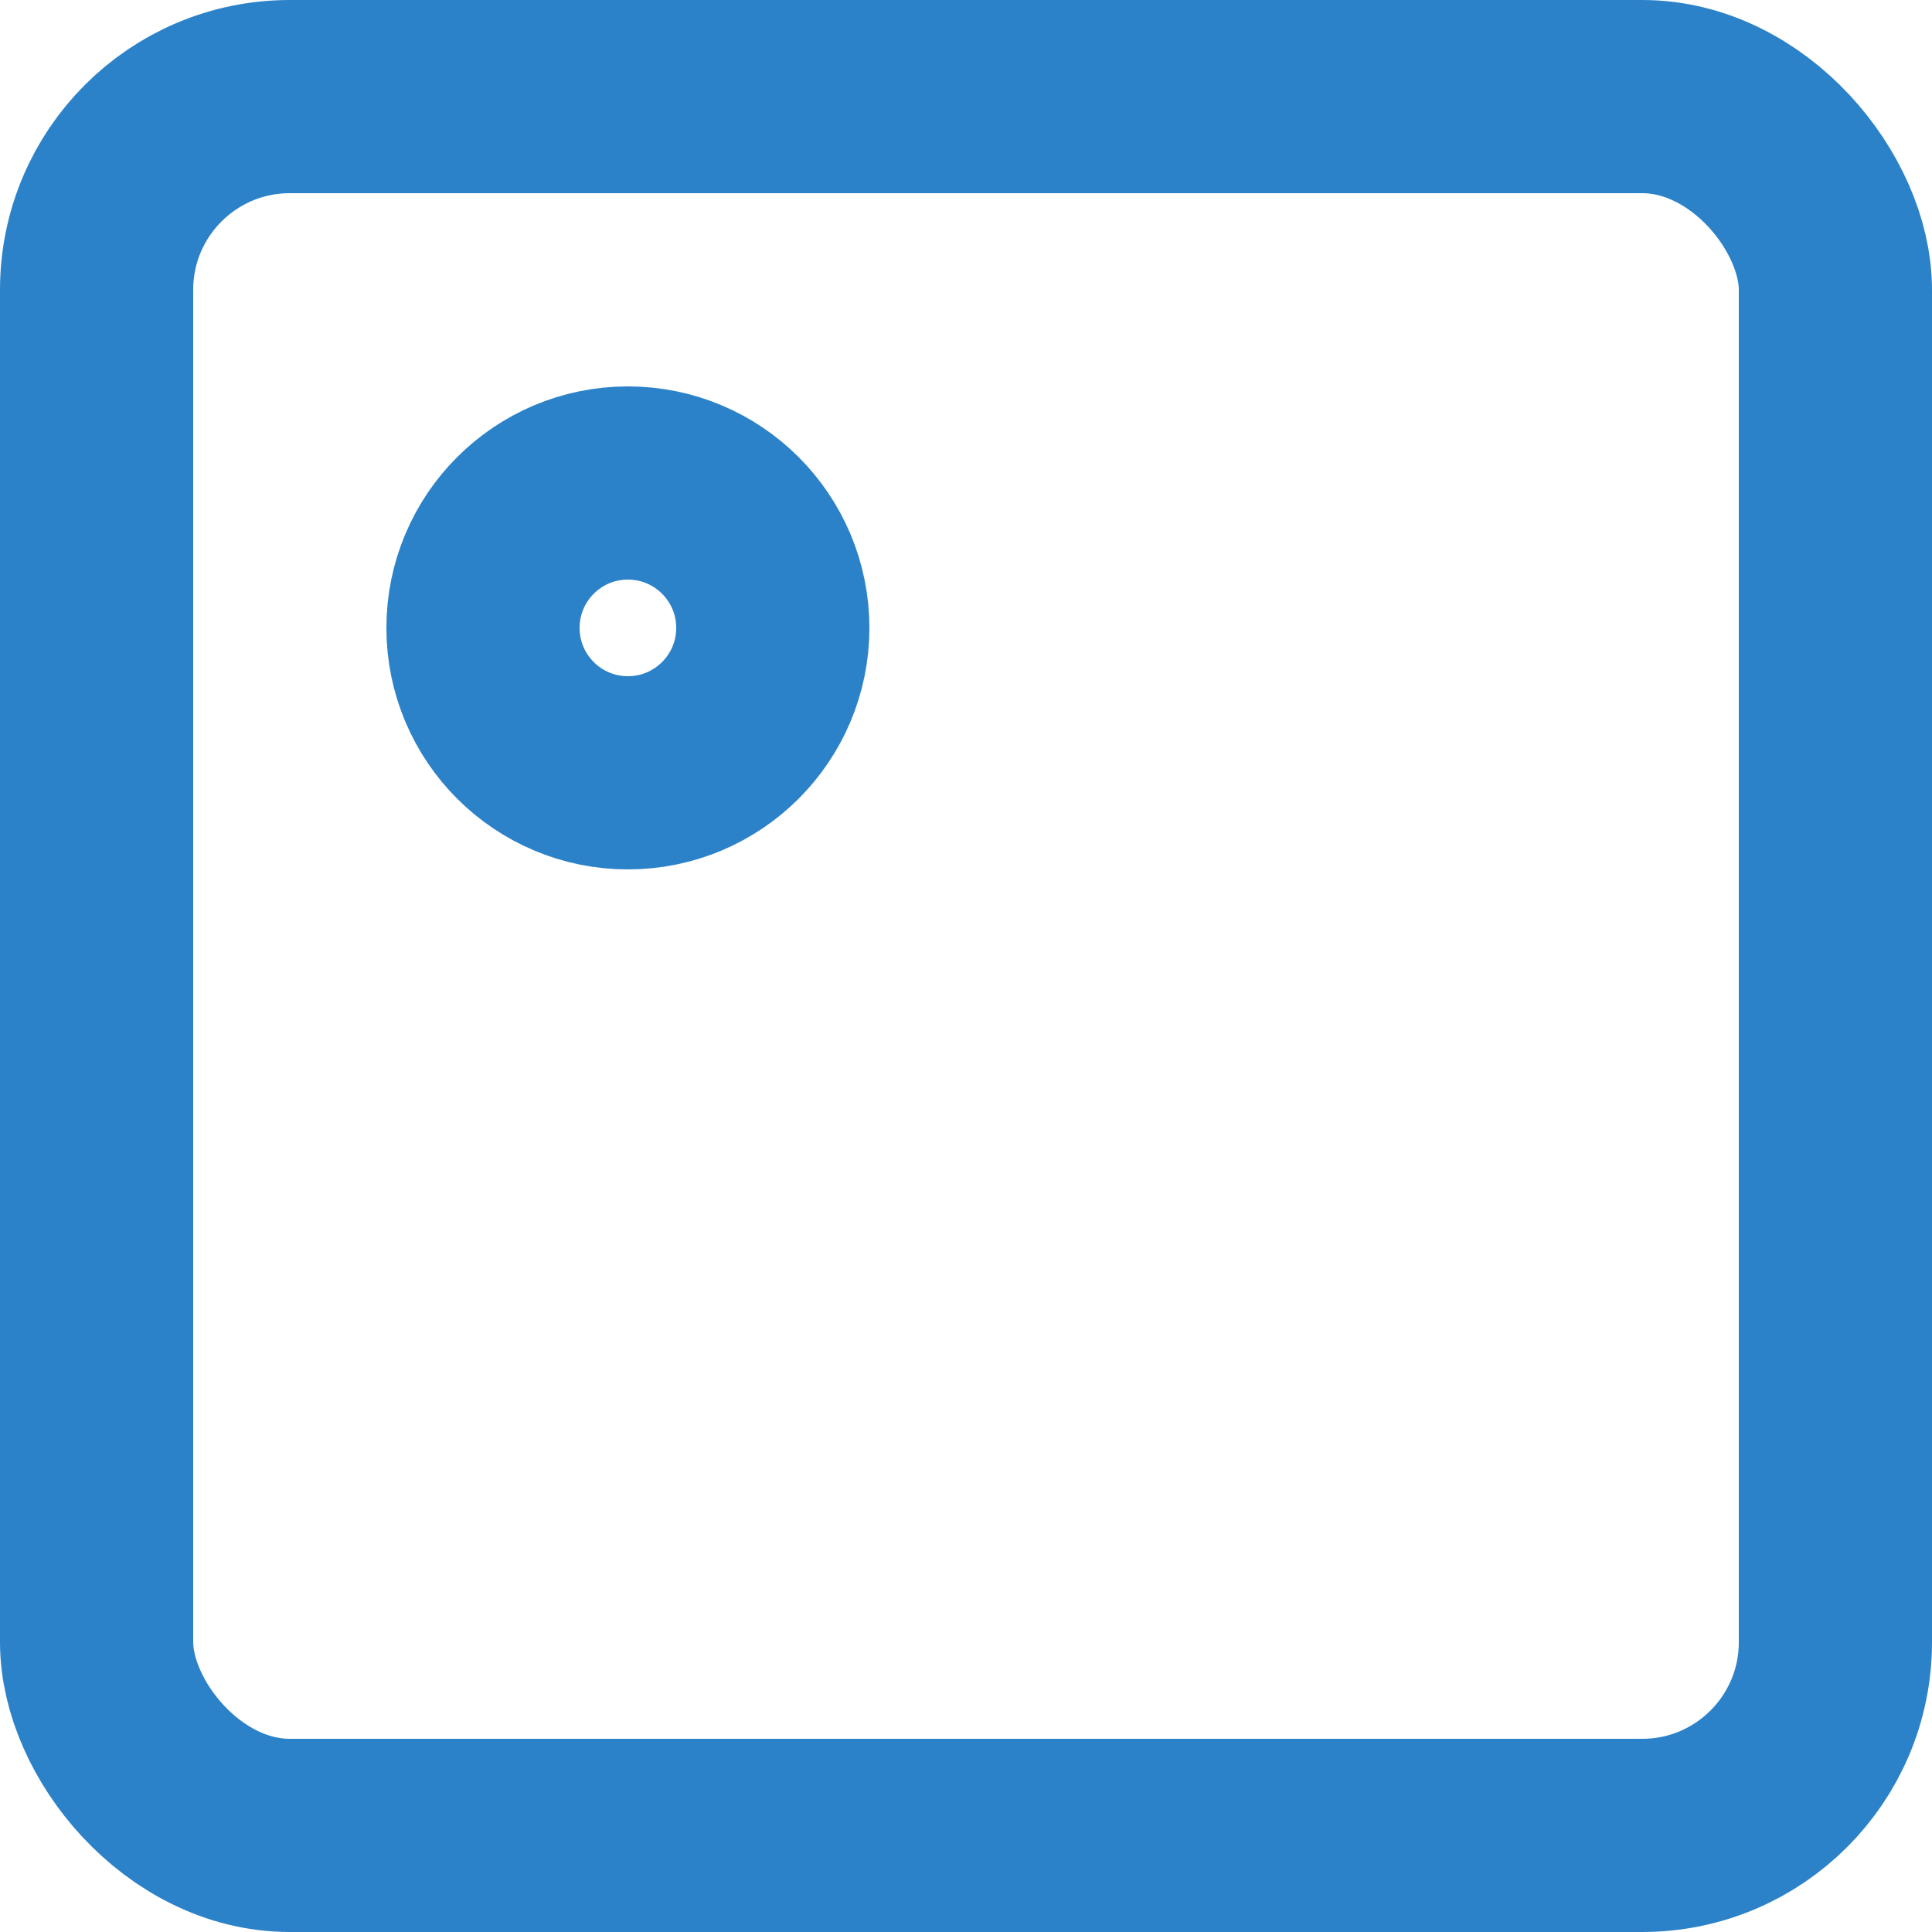 <svg height="20" viewBox="0 0 20 20" width="20" xmlns="http://www.w3.org/2000/svg"><g style="fill:none;fill-rule:evenodd;stroke-linecap:round;stroke-linejoin:round;stroke:#2c82c9;stroke-width:2"><rect height="18" rx="2" width="18" x="1" y="1"/><circle cx="6.5" cy="6.5" r="1.5"/></g></svg>